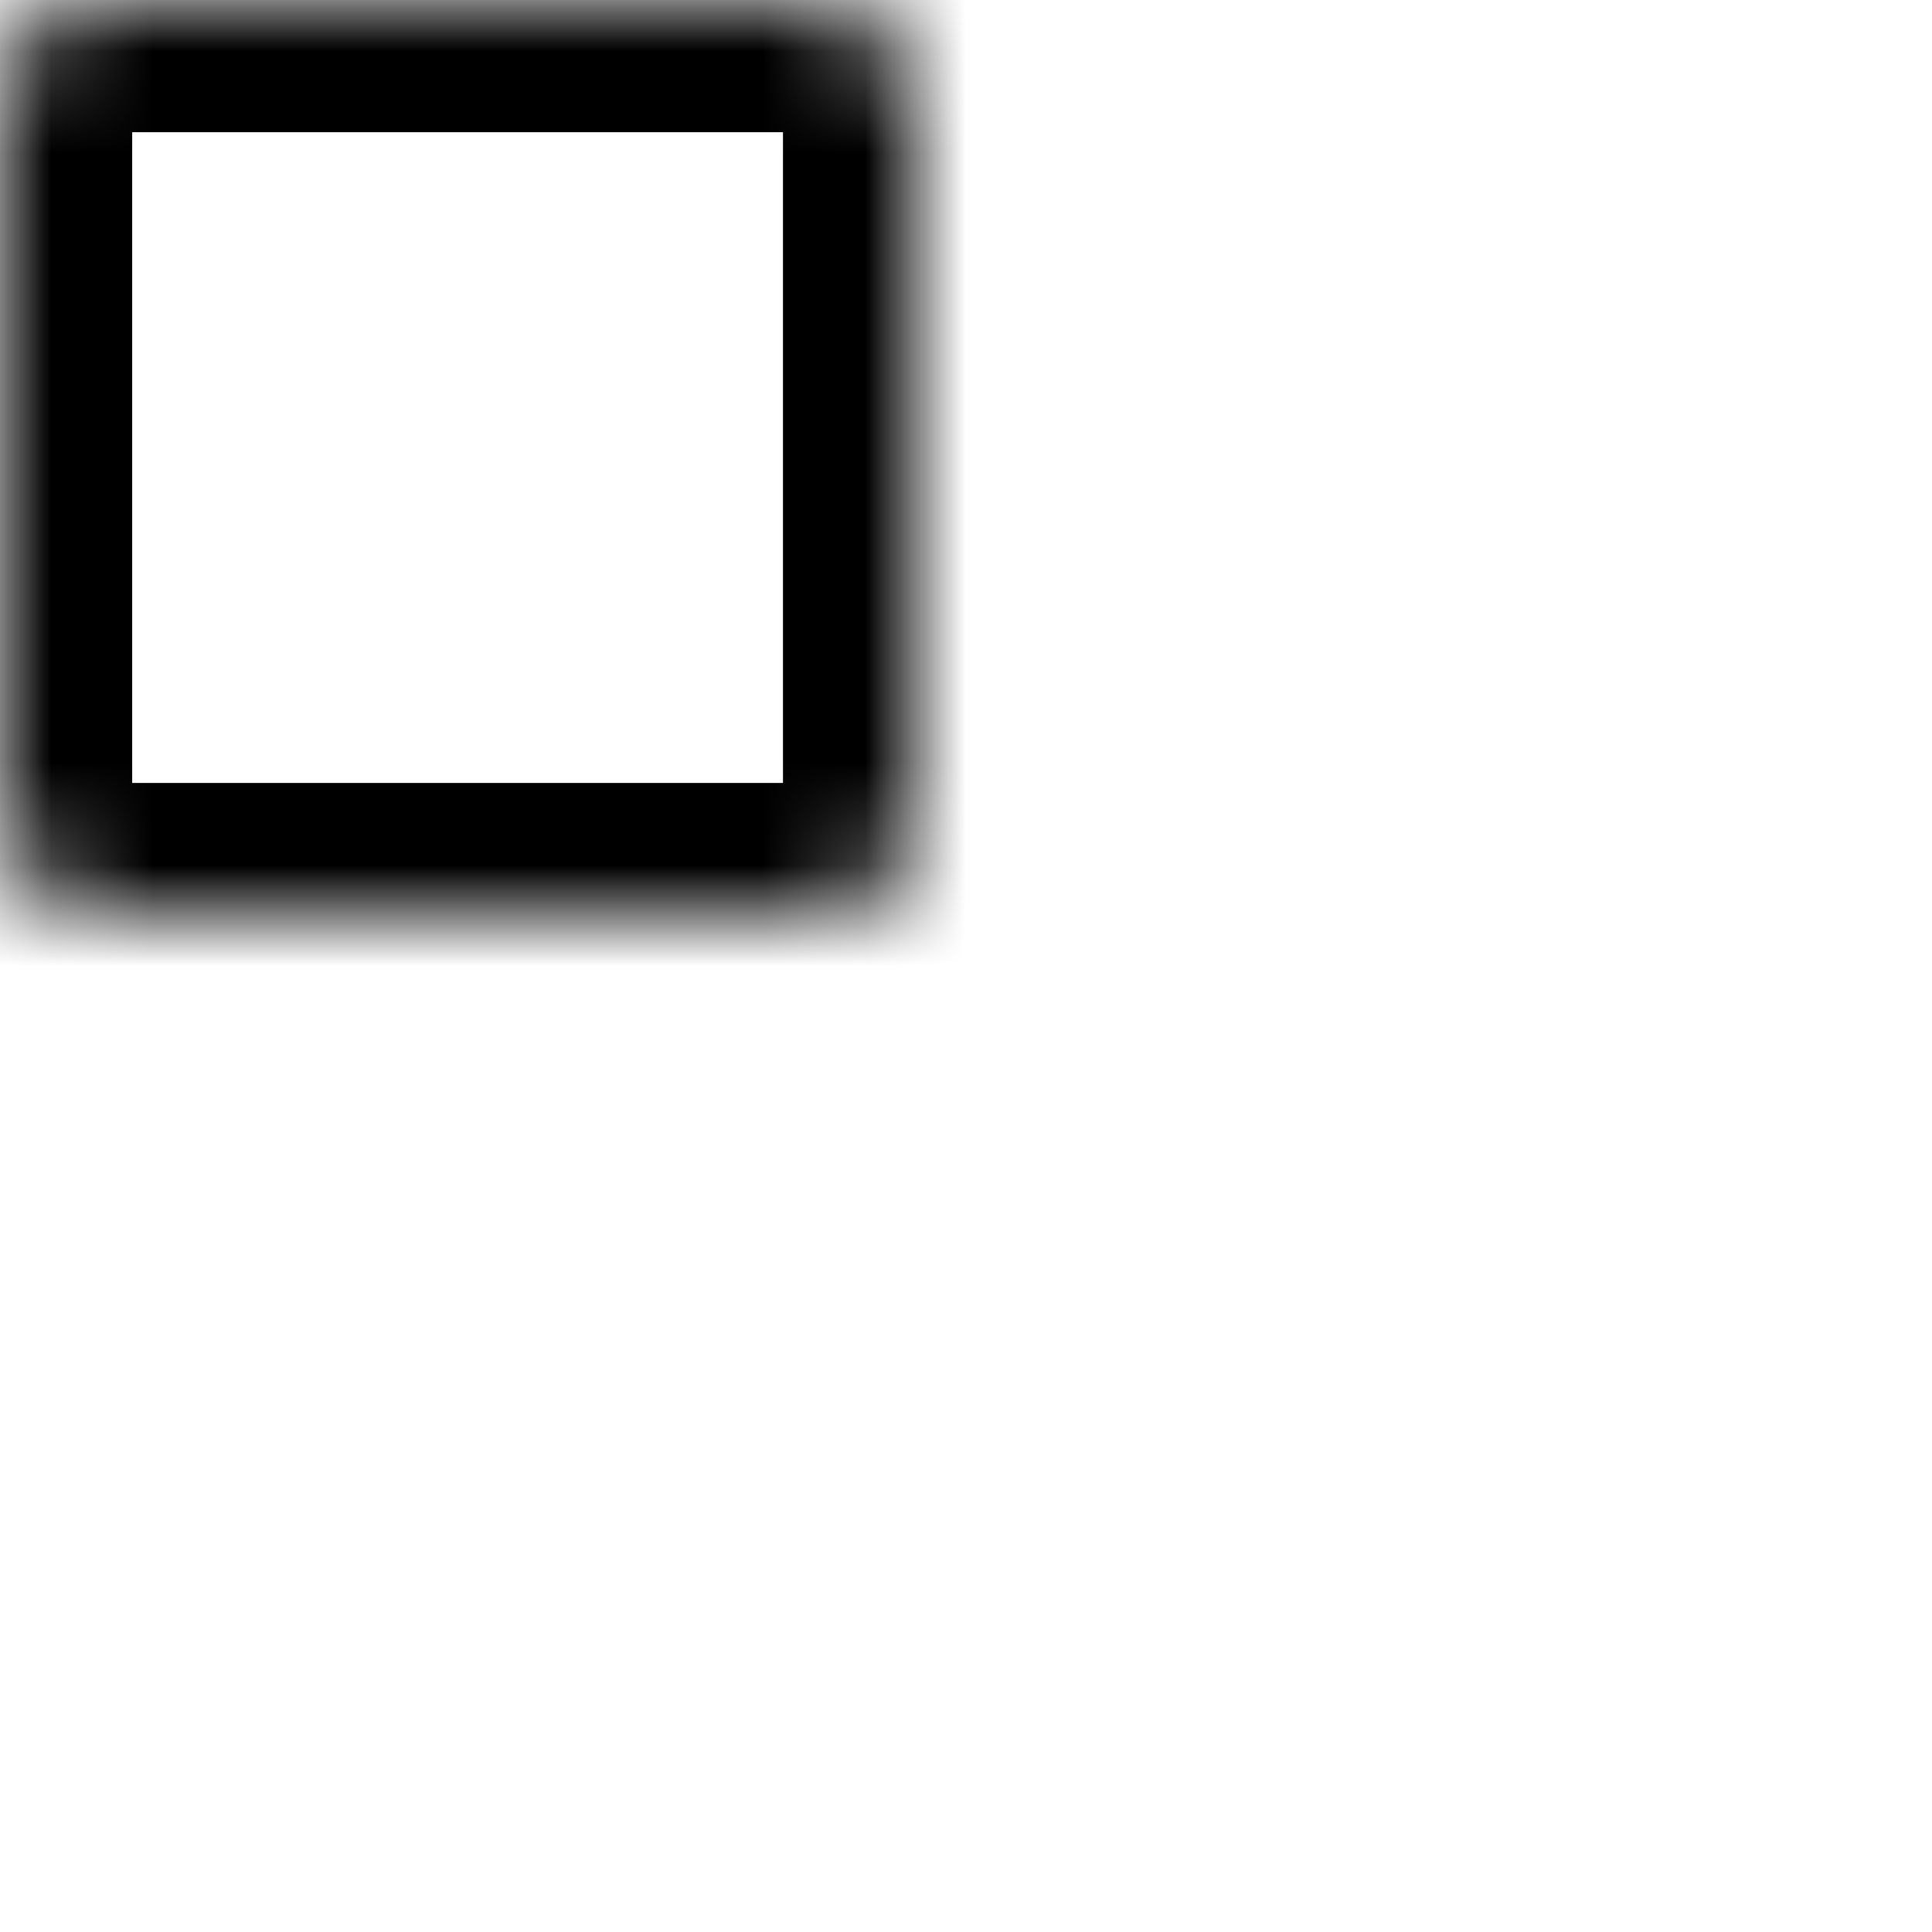 <svg viewBox="0 0 19 19" fill="none" xmlns="http://www.w3.org/2000/svg" id="all">
<mask id="path-1-inside-1_1409_4967" fill="currentColor">
<rect width="9" height="9" rx="1"/>
</mask>
<rect width="9" height="9" rx="1" stroke="currentColor" stroke-width="2.6" mask="url(#path-1-inside-1_1409_4967)"/>
<mask id="path-2-inside-2_1409_4967" fill="currentColor">
<rect x="10" width="9" height="9" rx="1"/>
</mask>
<rect x="10" width="9" height="9" rx="1" stroke="currentColor" stroke-width="2.6" mask="url(#path-2-inside-2_1409_4967)"/>
<mask id="path-3-inside-3_1409_4967" fill="currentColor">
<rect x="10" y="10" width="9" height="9" rx="1"/>
</mask>
<rect x="10" y="10" width="9" height="9" rx="1" stroke="currentColor" stroke-width="2.6" mask="url(#path-3-inside-3_1409_4967)"/>
<mask id="path-4-inside-4_1409_4967" fill="currentColor">
<rect y="10" width="9" height="9" rx="1"/>
</mask>
<rect y="10" width="9" height="9" rx="1" stroke="currentColor" stroke-width="2.6" mask="url(#path-4-inside-4_1409_4967)"/>
</svg>
